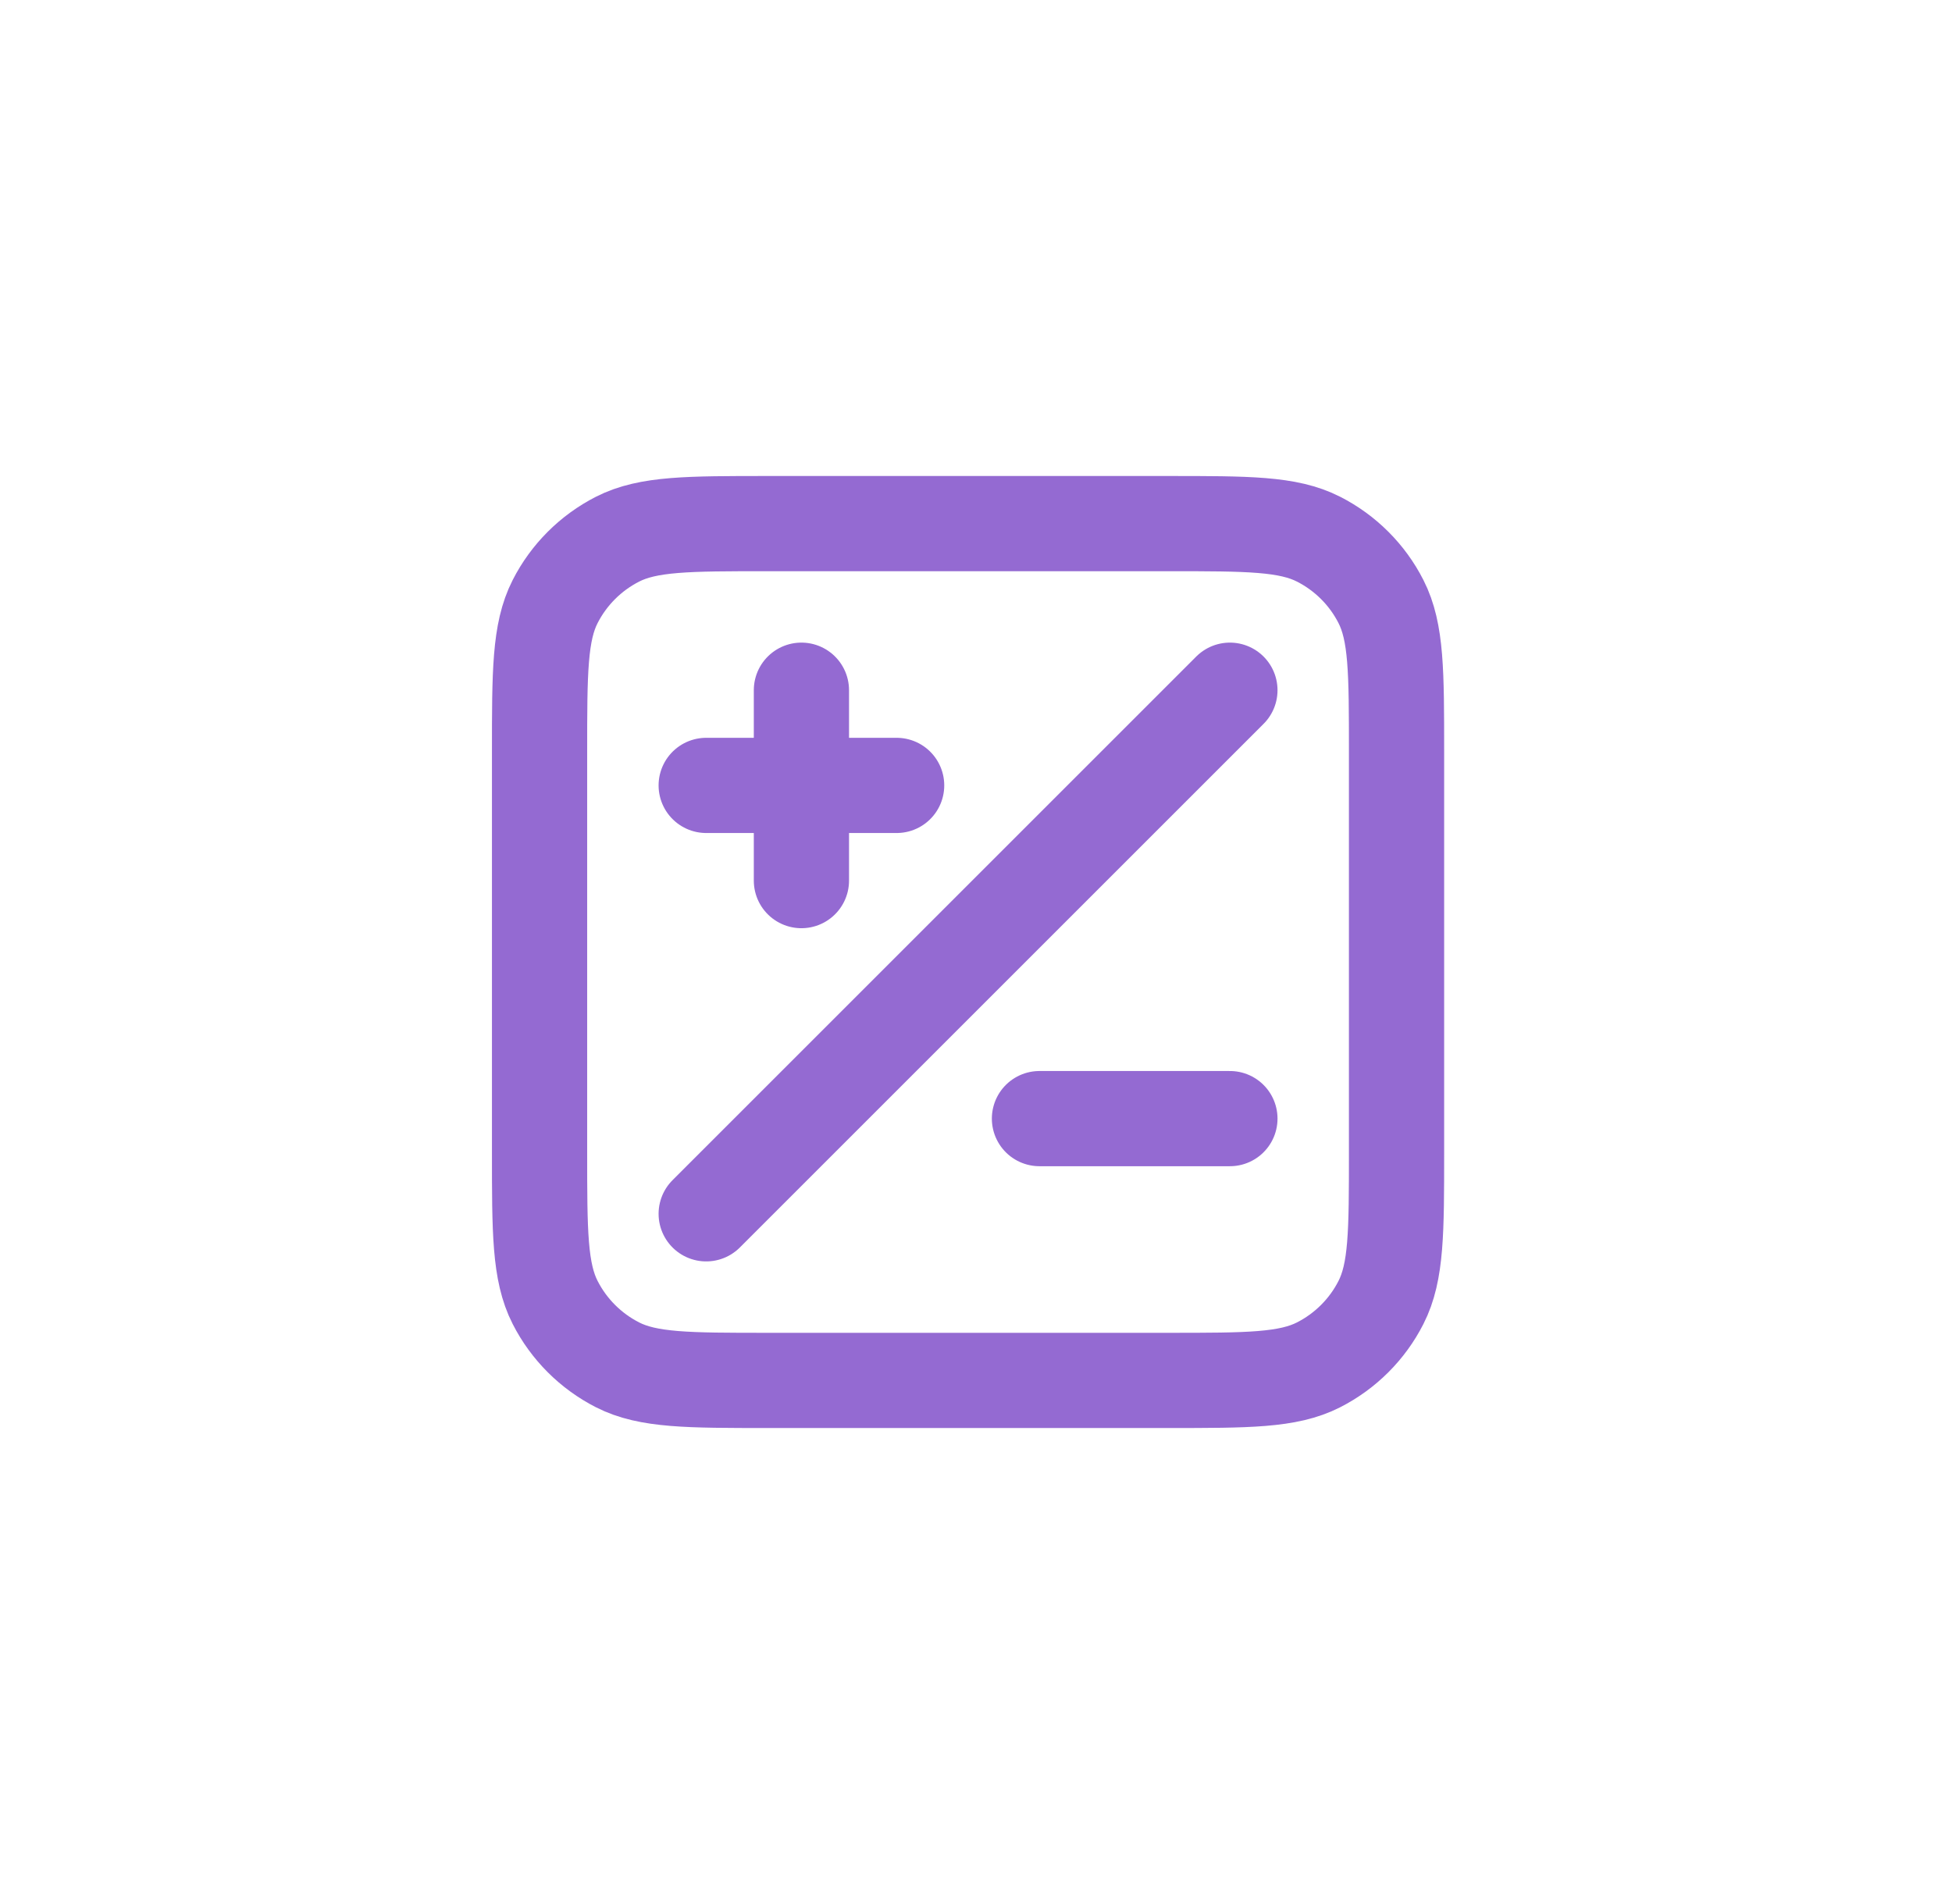 <svg width="41" height="40" viewBox="0 0 41 40" fill="none" xmlns="http://www.w3.org/2000/svg">
<path d="M25.833 14.5L14.833 25.5M16.833 18.5V14.5M14.833 16.5H18.833M21.833 23.5H25.833M16.133 29H24.533C26.213 29 27.053 29 27.695 28.673C28.26 28.385 28.719 27.927 29.006 27.362C29.333 26.72 29.333 25.88 29.333 24.2V15.8C29.333 14.12 29.333 13.28 29.006 12.638C28.719 12.073 28.26 11.615 27.695 11.327C27.053 11 26.213 11 24.533 11H16.133C14.453 11 13.613 11 12.971 11.327C12.407 11.615 11.948 12.073 11.66 12.638C11.333 13.28 11.333 14.12 11.333 15.8V24.2C11.333 25.88 11.333 26.72 11.66 27.362C11.948 27.927 12.407 28.385 12.971 28.673C13.613 29 14.453 29 16.133 29Z" stroke="#946AD2" stroke-width="2" stroke-linecap="round" stroke-linejoin="round"/>
</svg>
